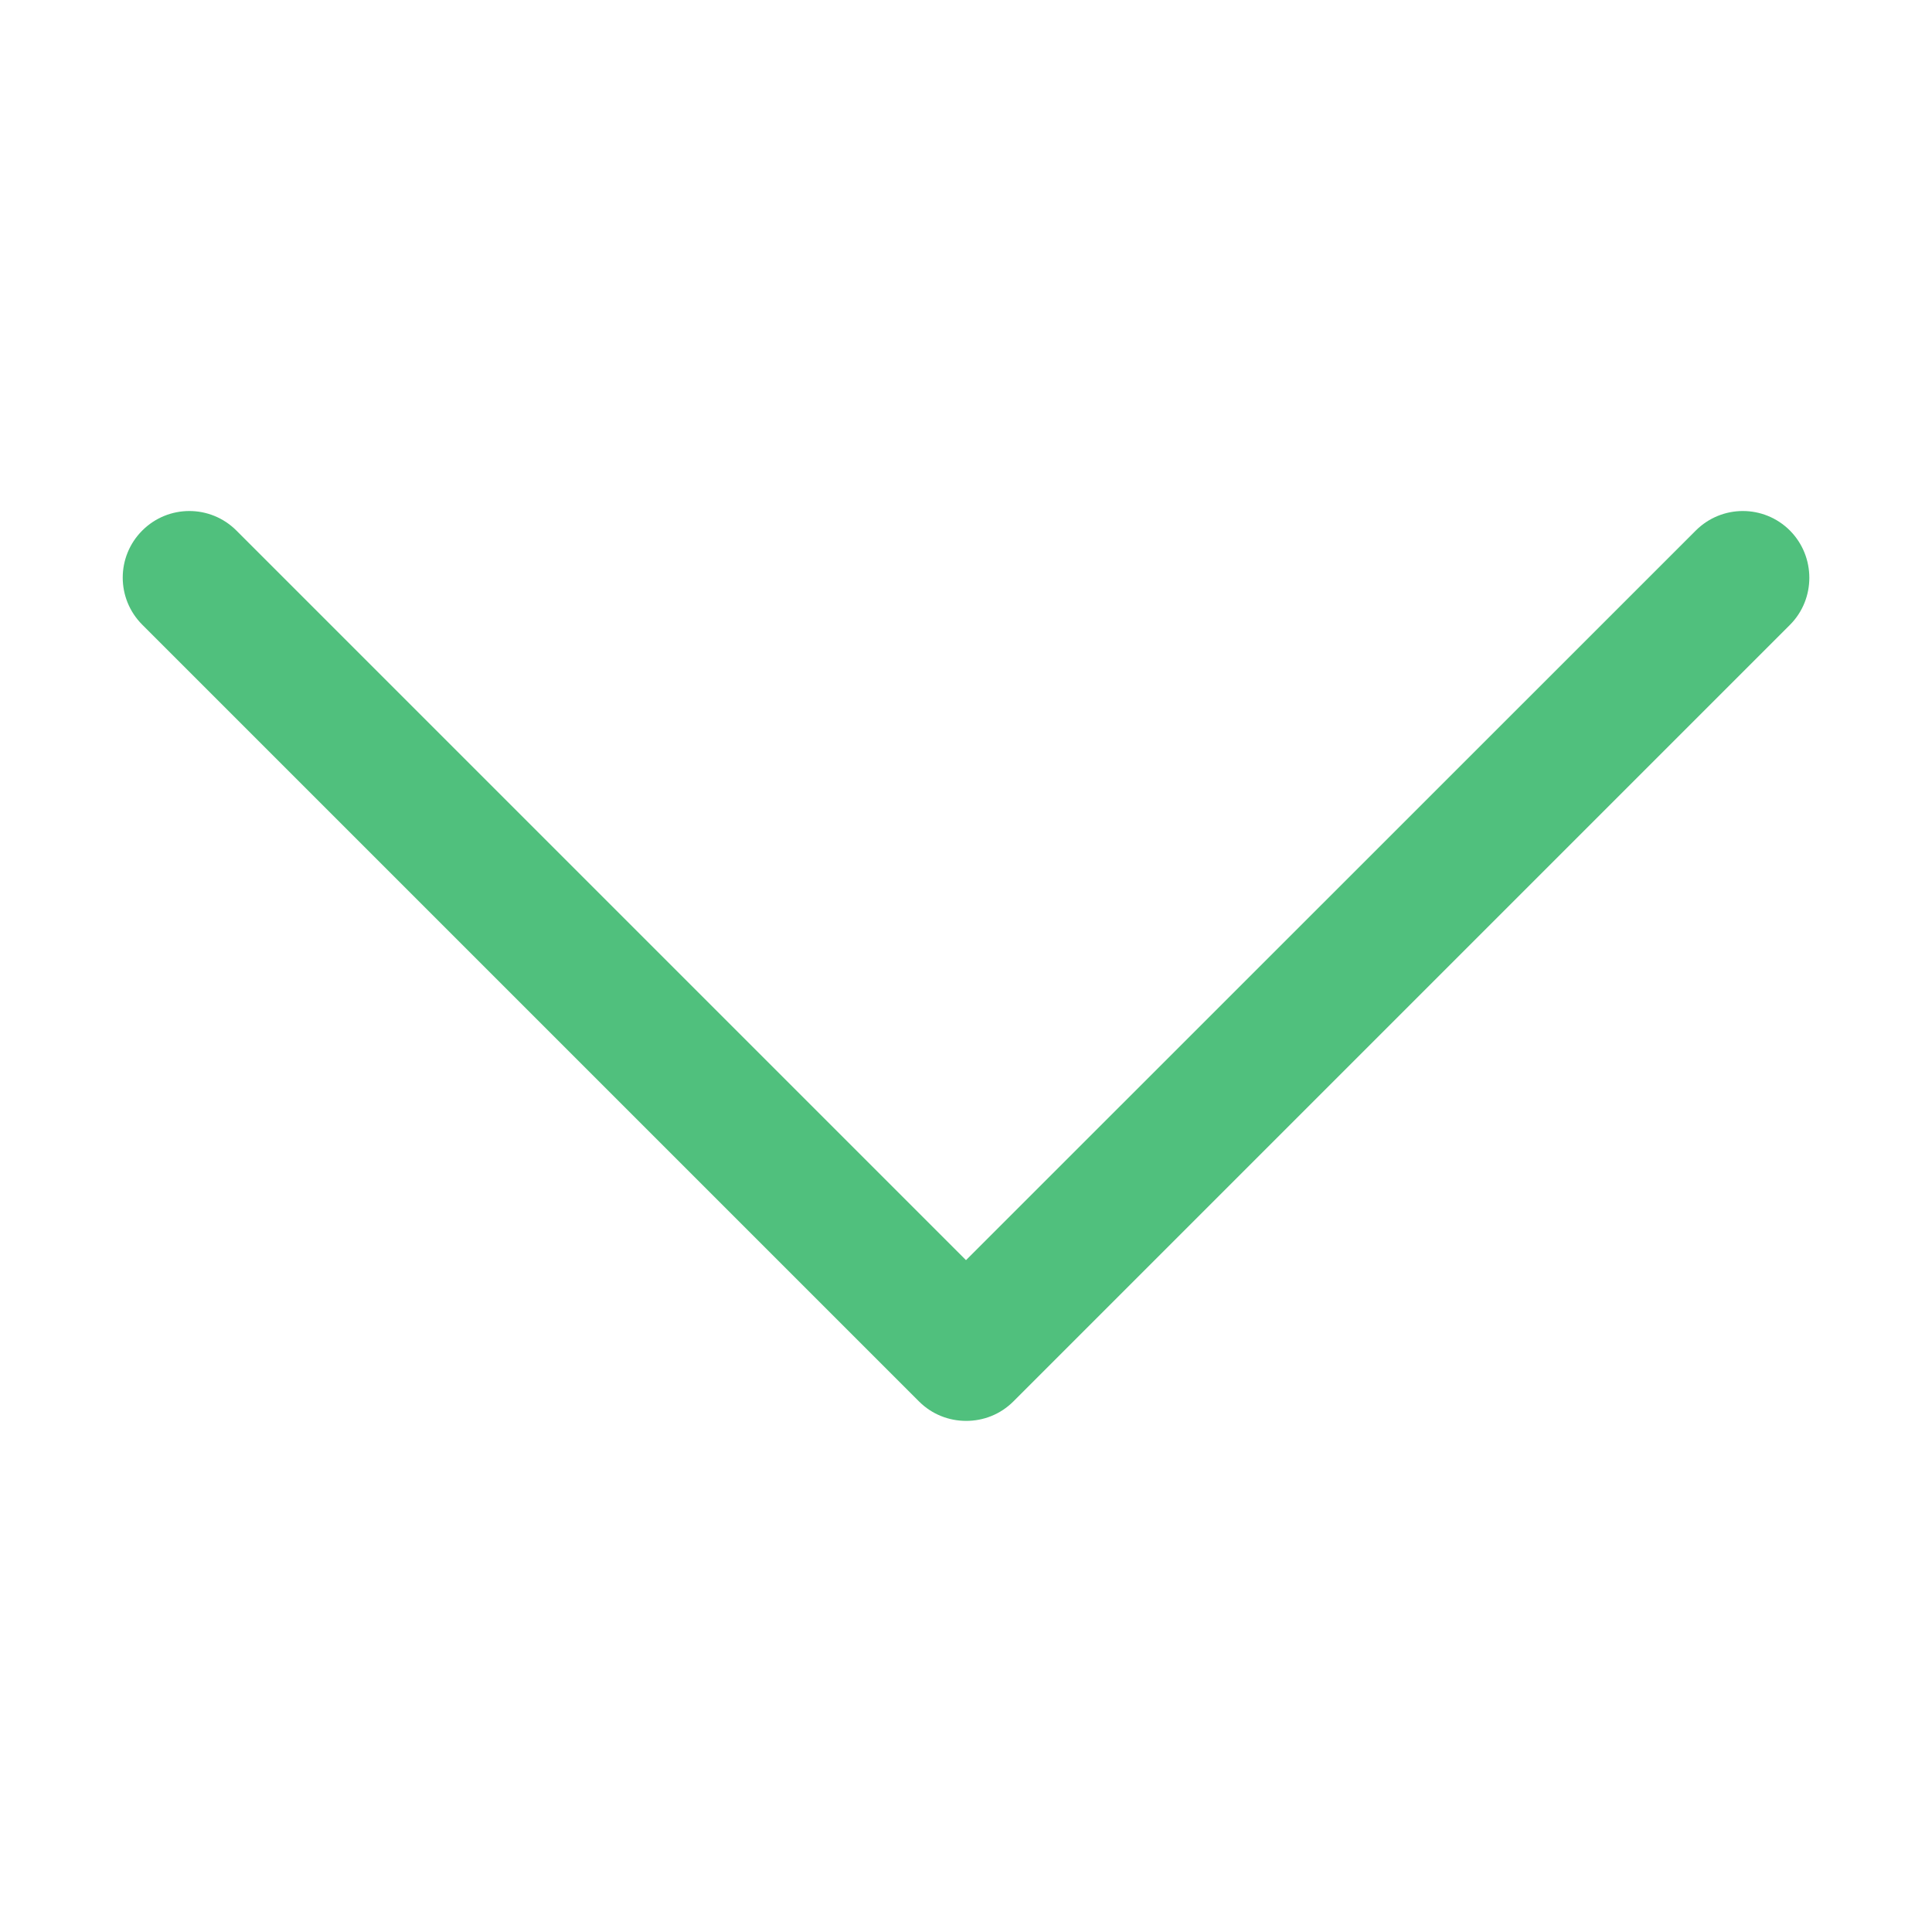 <svg class="icon" style="width: 1em;height: 1em;vertical-align: middle;fill: #50c07d;overflow: hidden;" viewBox="0 0 1024 1024" version="1.1" xmlns="http://www.w3.org/2000/svg" p-id="1826"><path d="M948.7 281.2c-13.8-13.8-36.1-13.8-49.9 0L512 667.9 125.3 281.2c-13.8-13.8-36.1-13.8-49.9 0-13.8 13.8-13.8 36.1 0 49.9l411.7 411.7c6.9 6.9 15.9 10.3 25 10.3s18.1-3.4 25-10.3l411.7-411.7c13.6-13.7 13.6-36.1-0.1-49.9z" p-id="1827"></path></svg>